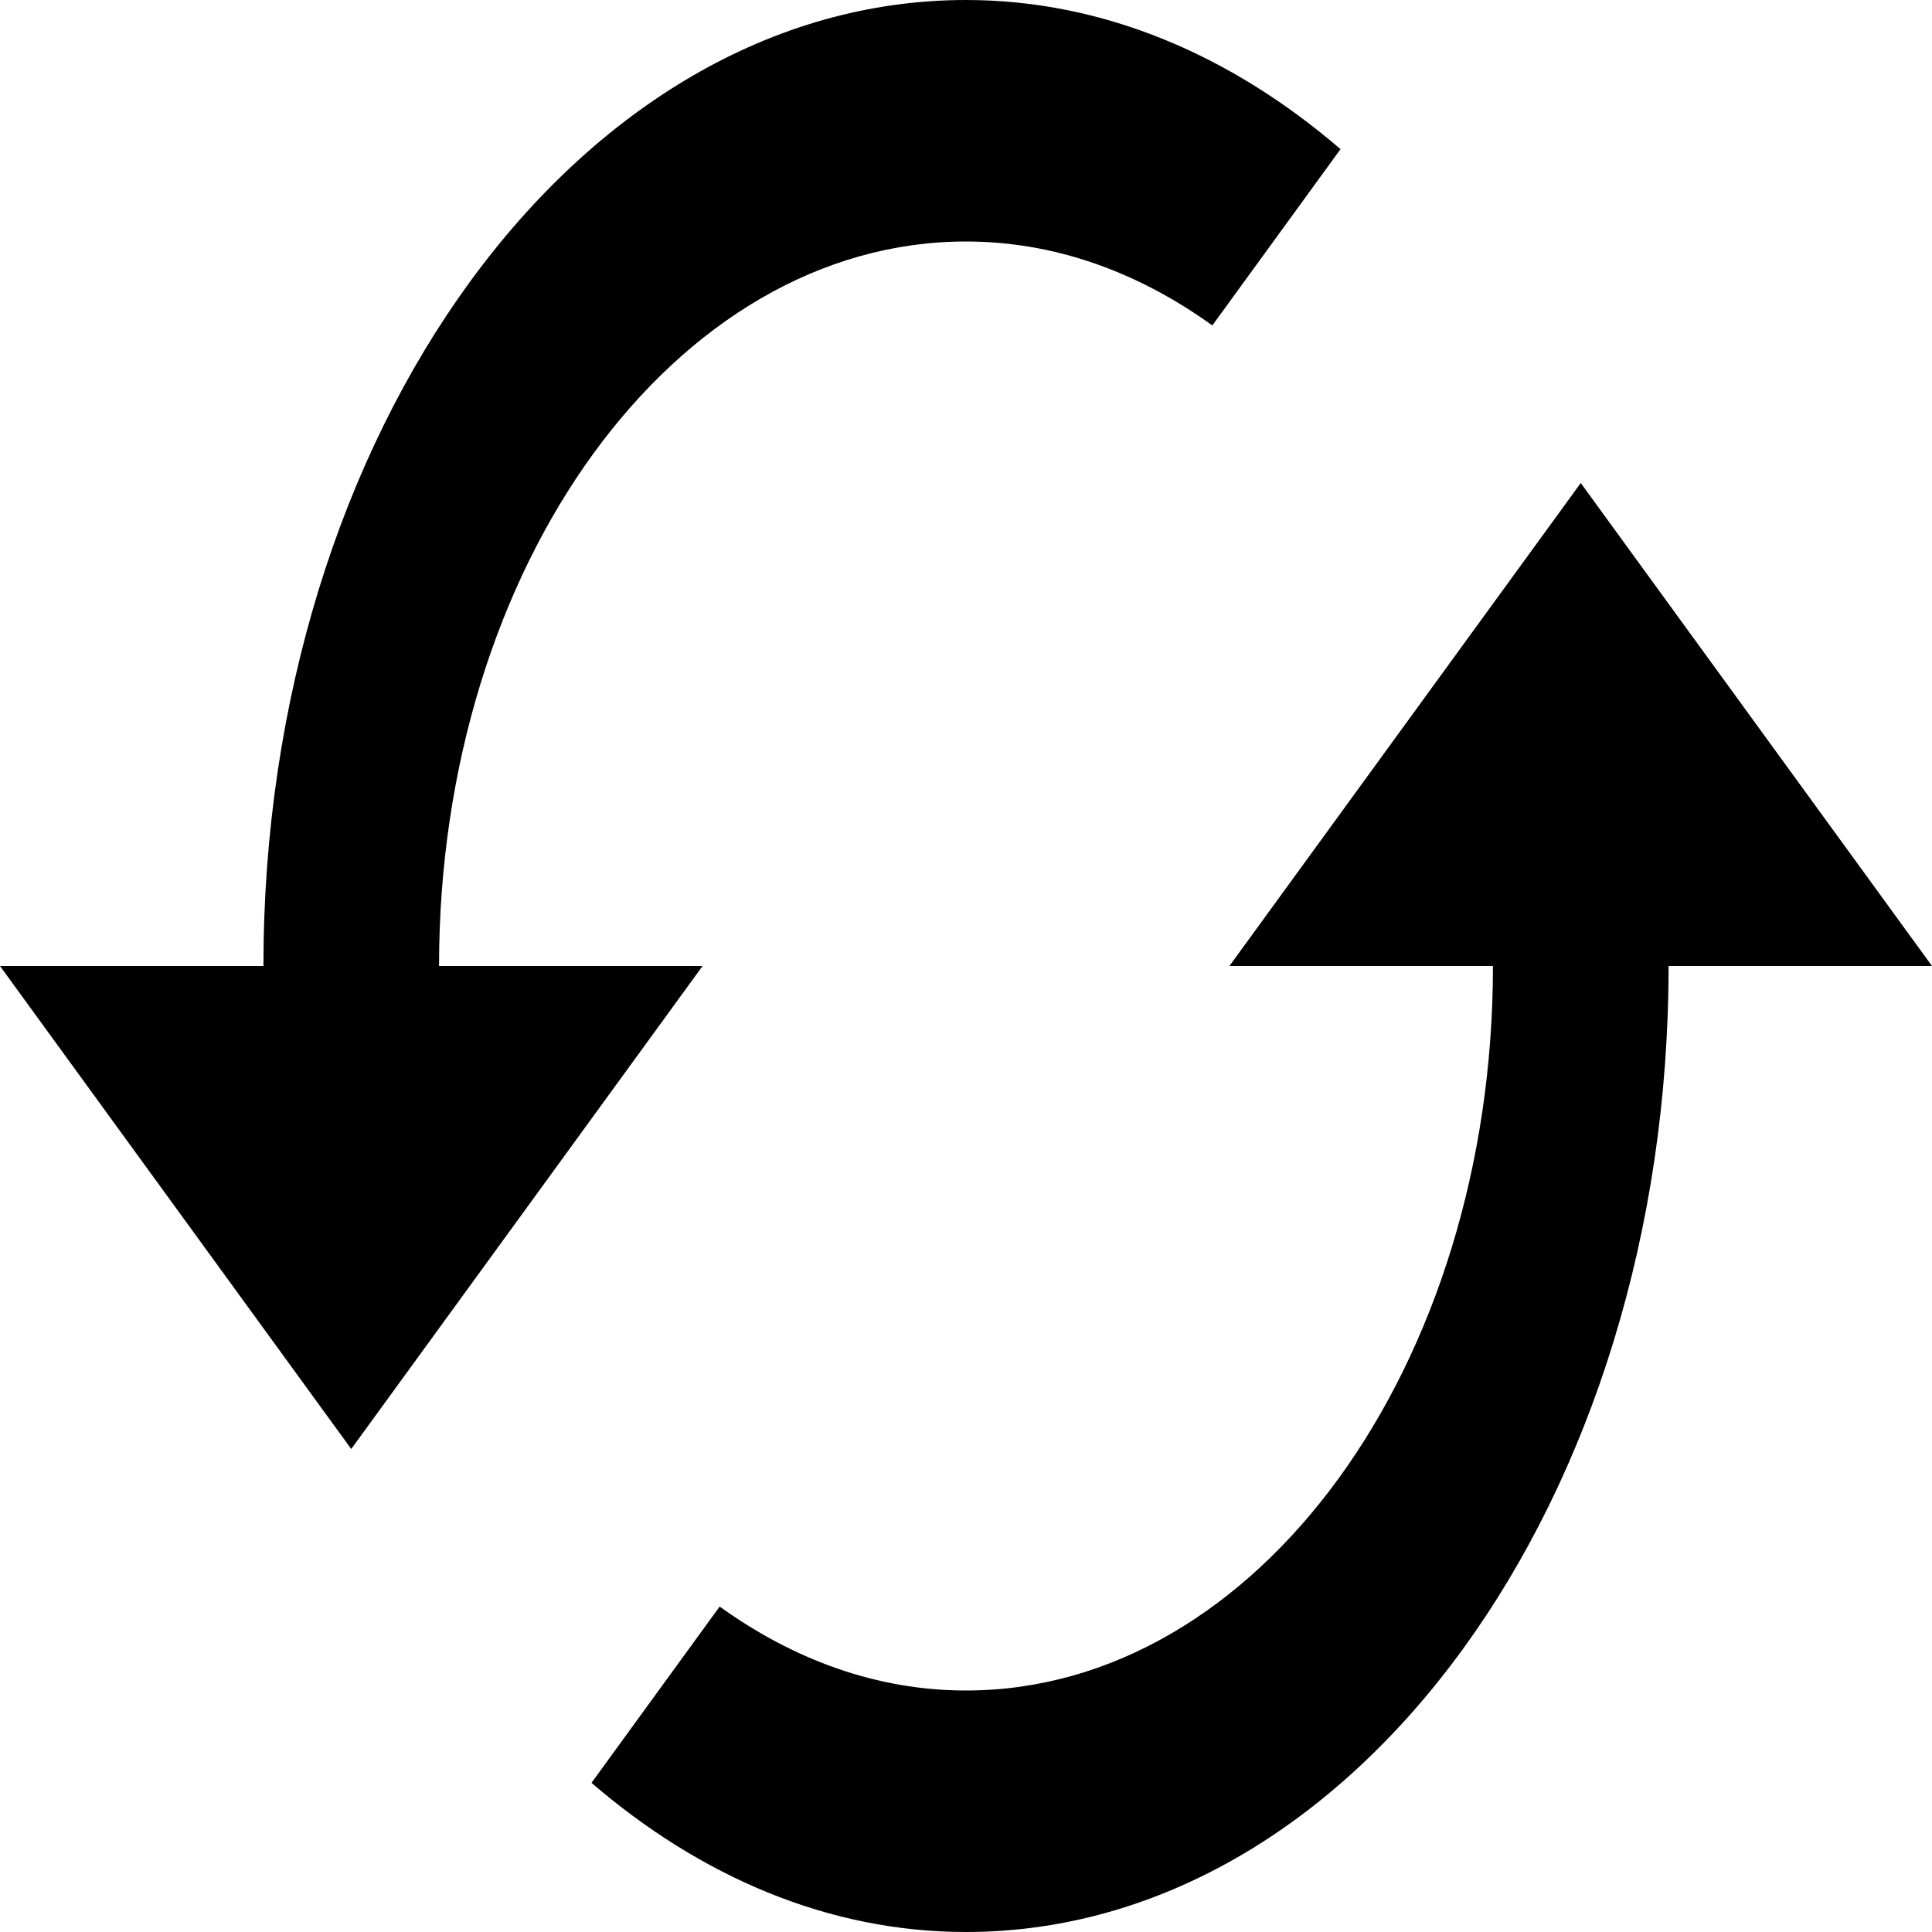 ﻿<?xml version="1.0" encoding="utf-8"?>
<svg version="1.1" xmlns:xlink="http://www.w3.org/1999/xlink" width="20px" height="20px" xmlns="http://www.w3.org/2000/svg">
  <g transform="matrix(1 0 0 1 -3 -3 )">
    <path d="M 20 10  L 16.364 5  L 12.727 10  L 15.455 10  C 15.455 14.144  13.014 17.5  10 17.5  C 9.077 17.5  8.214 17.181  7.45 16.631  L 6.123 18.456  C 7.25 19.425  8.573 20  10 20  C 14.018 20  17.273 15.525  17.273 10  L 20 10  Z M 7.273 10  L 4.545 10  C 4.545 5.856  6.986 2.5  10 2.5  C 10.923 2.5  11.786 2.819  12.55 3.369  L 13.877 1.544  C 12.75 0.575  11.427 0  10 0  C 5.982 0  2.727 4.475  2.727 10  L 0 10  L 3.636 15  L 7.273 10  Z " fill-rule="nonzero" fill="#000000" stroke="none" transform="matrix(1 0 0 1 3 3 )" />
  </g>
</svg>